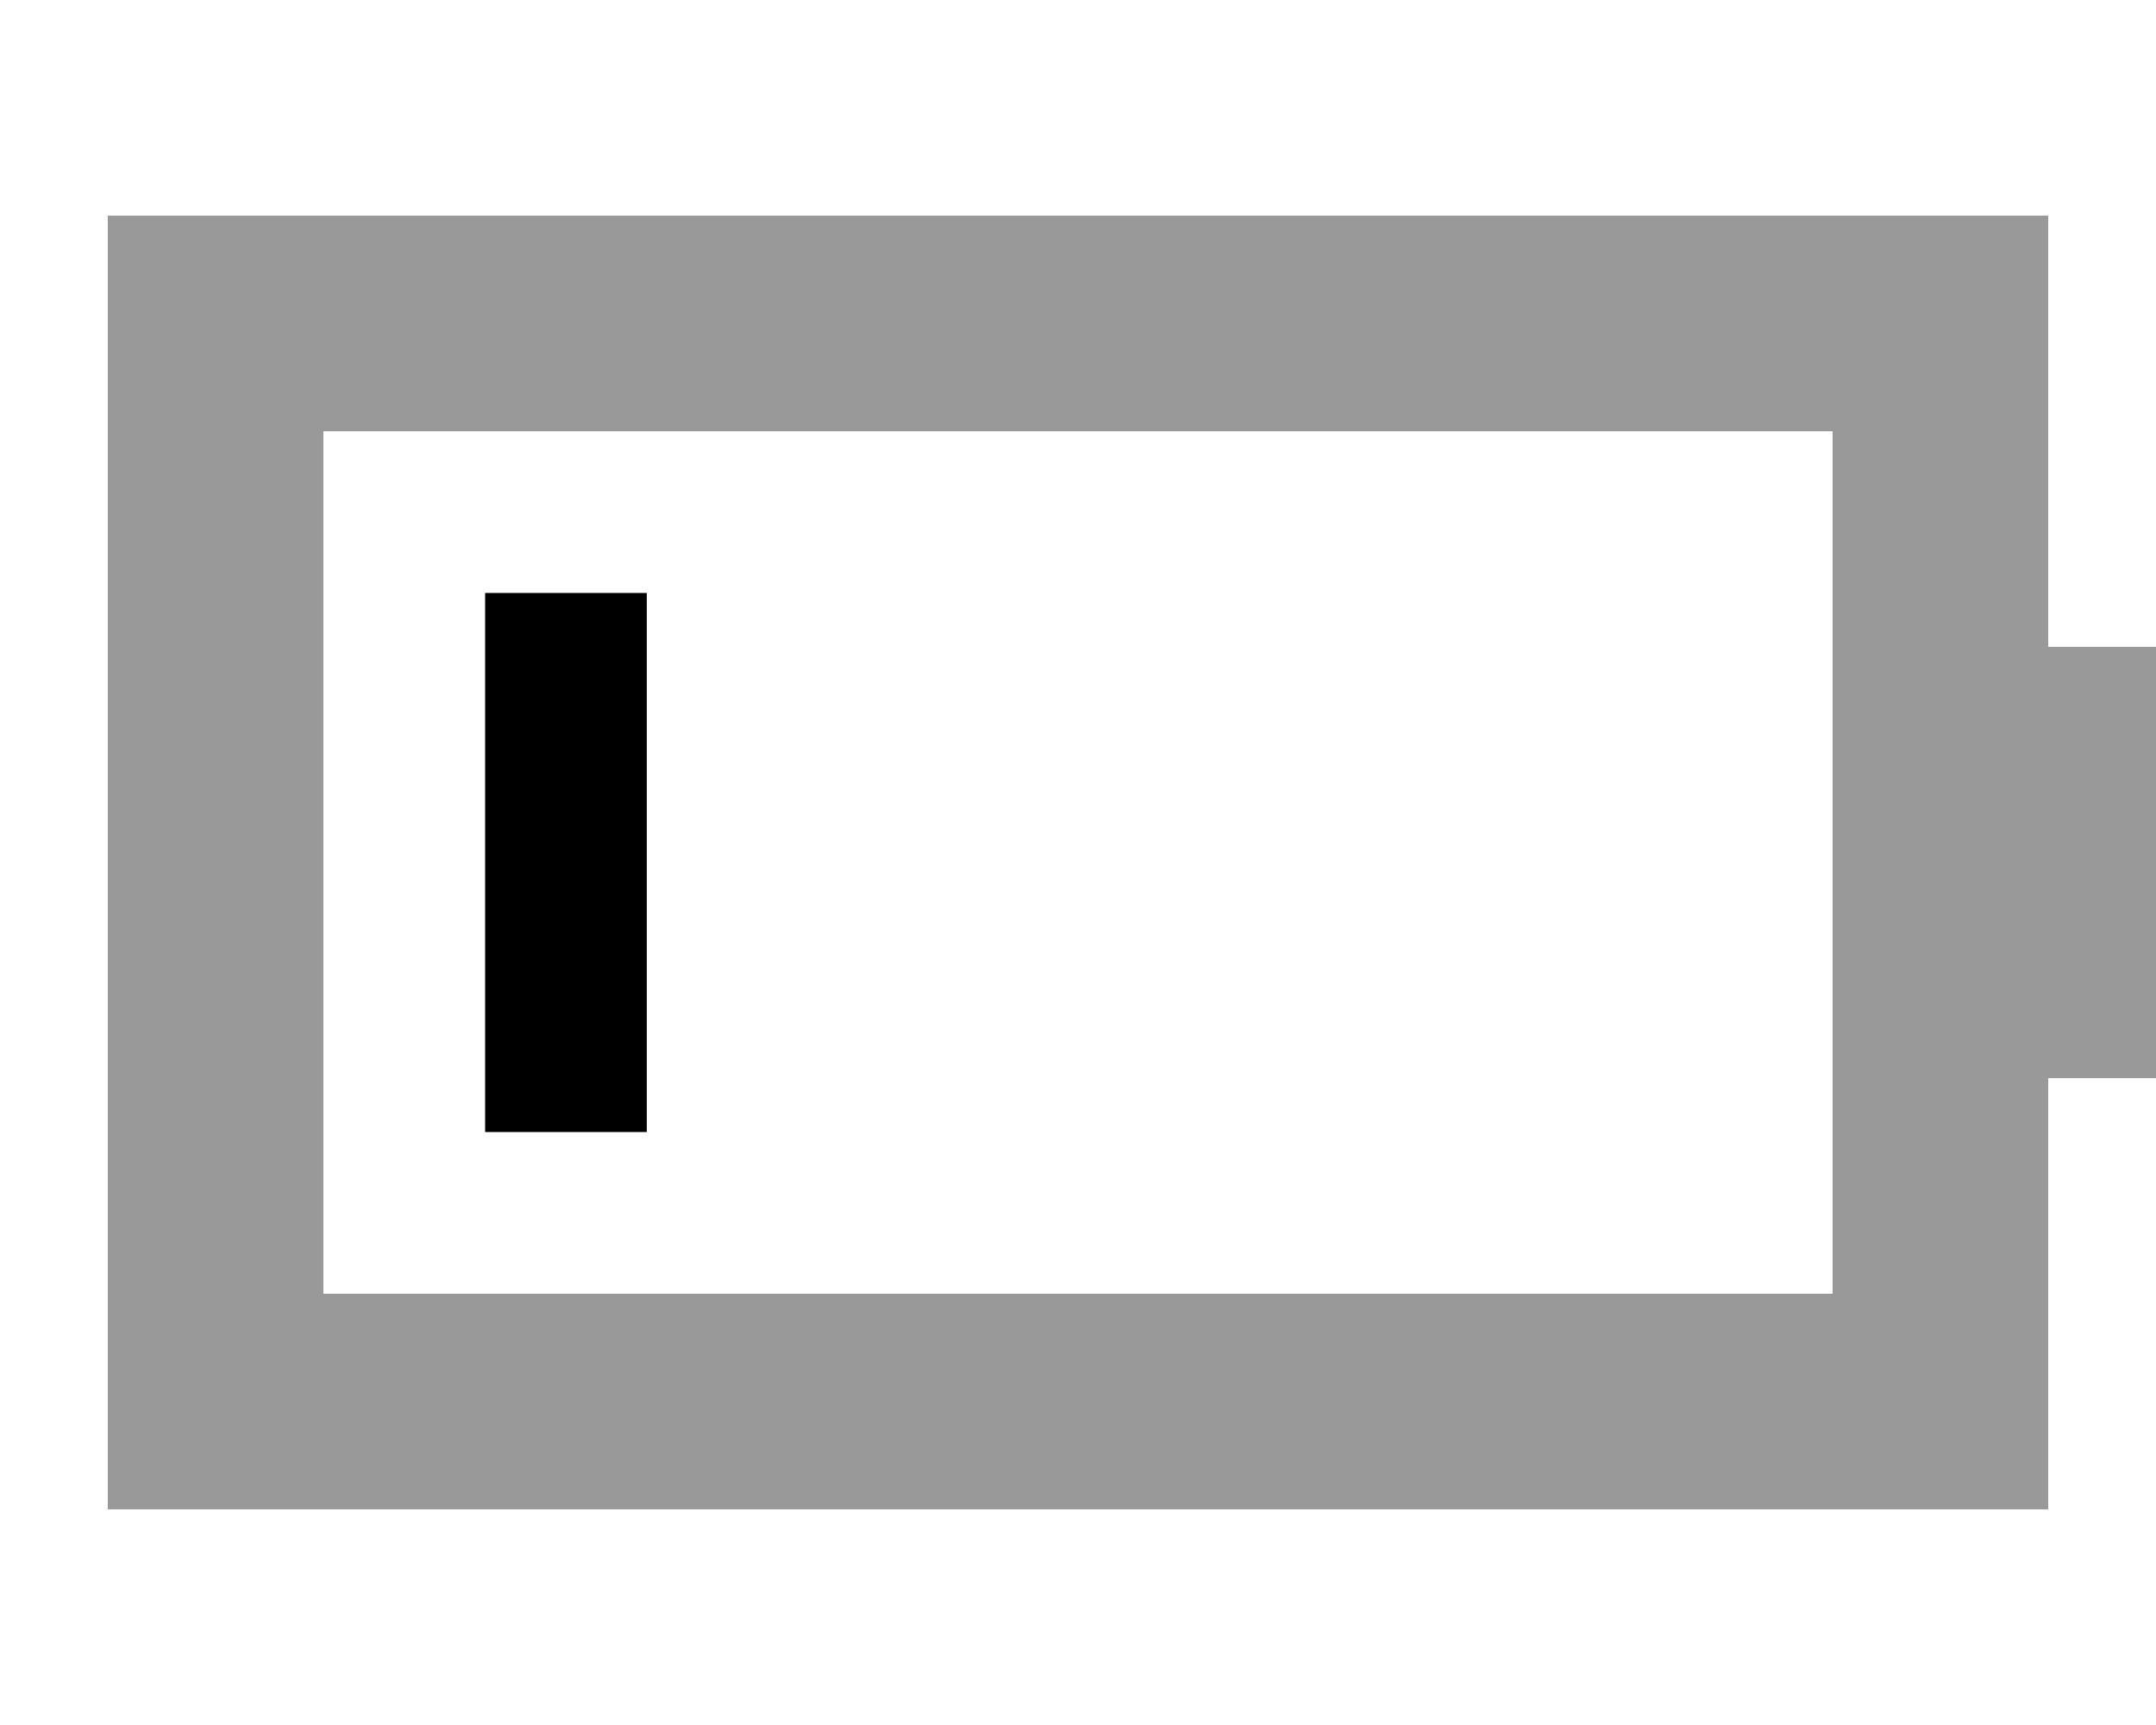 <svg fill="currentColor" xmlns="http://www.w3.org/2000/svg" viewBox="0 0 640 512"><!--! Font Awesome Pro 7.0.1 by @fontawesome - https://fontawesome.com License - https://fontawesome.com/license (Commercial License) Copyright 2025 Fonticons, Inc. --><path opacity=".4" fill="currentColor" d="M32 64l576 0 0 128 32 0 0 128-32 0 0 128-576 0 0-384zm64 64l0 256 448 0 0-256-448 0z"/><path fill="currentColor" d="M144 176l48 0 0 160-48 0 0-160z"/></svg>